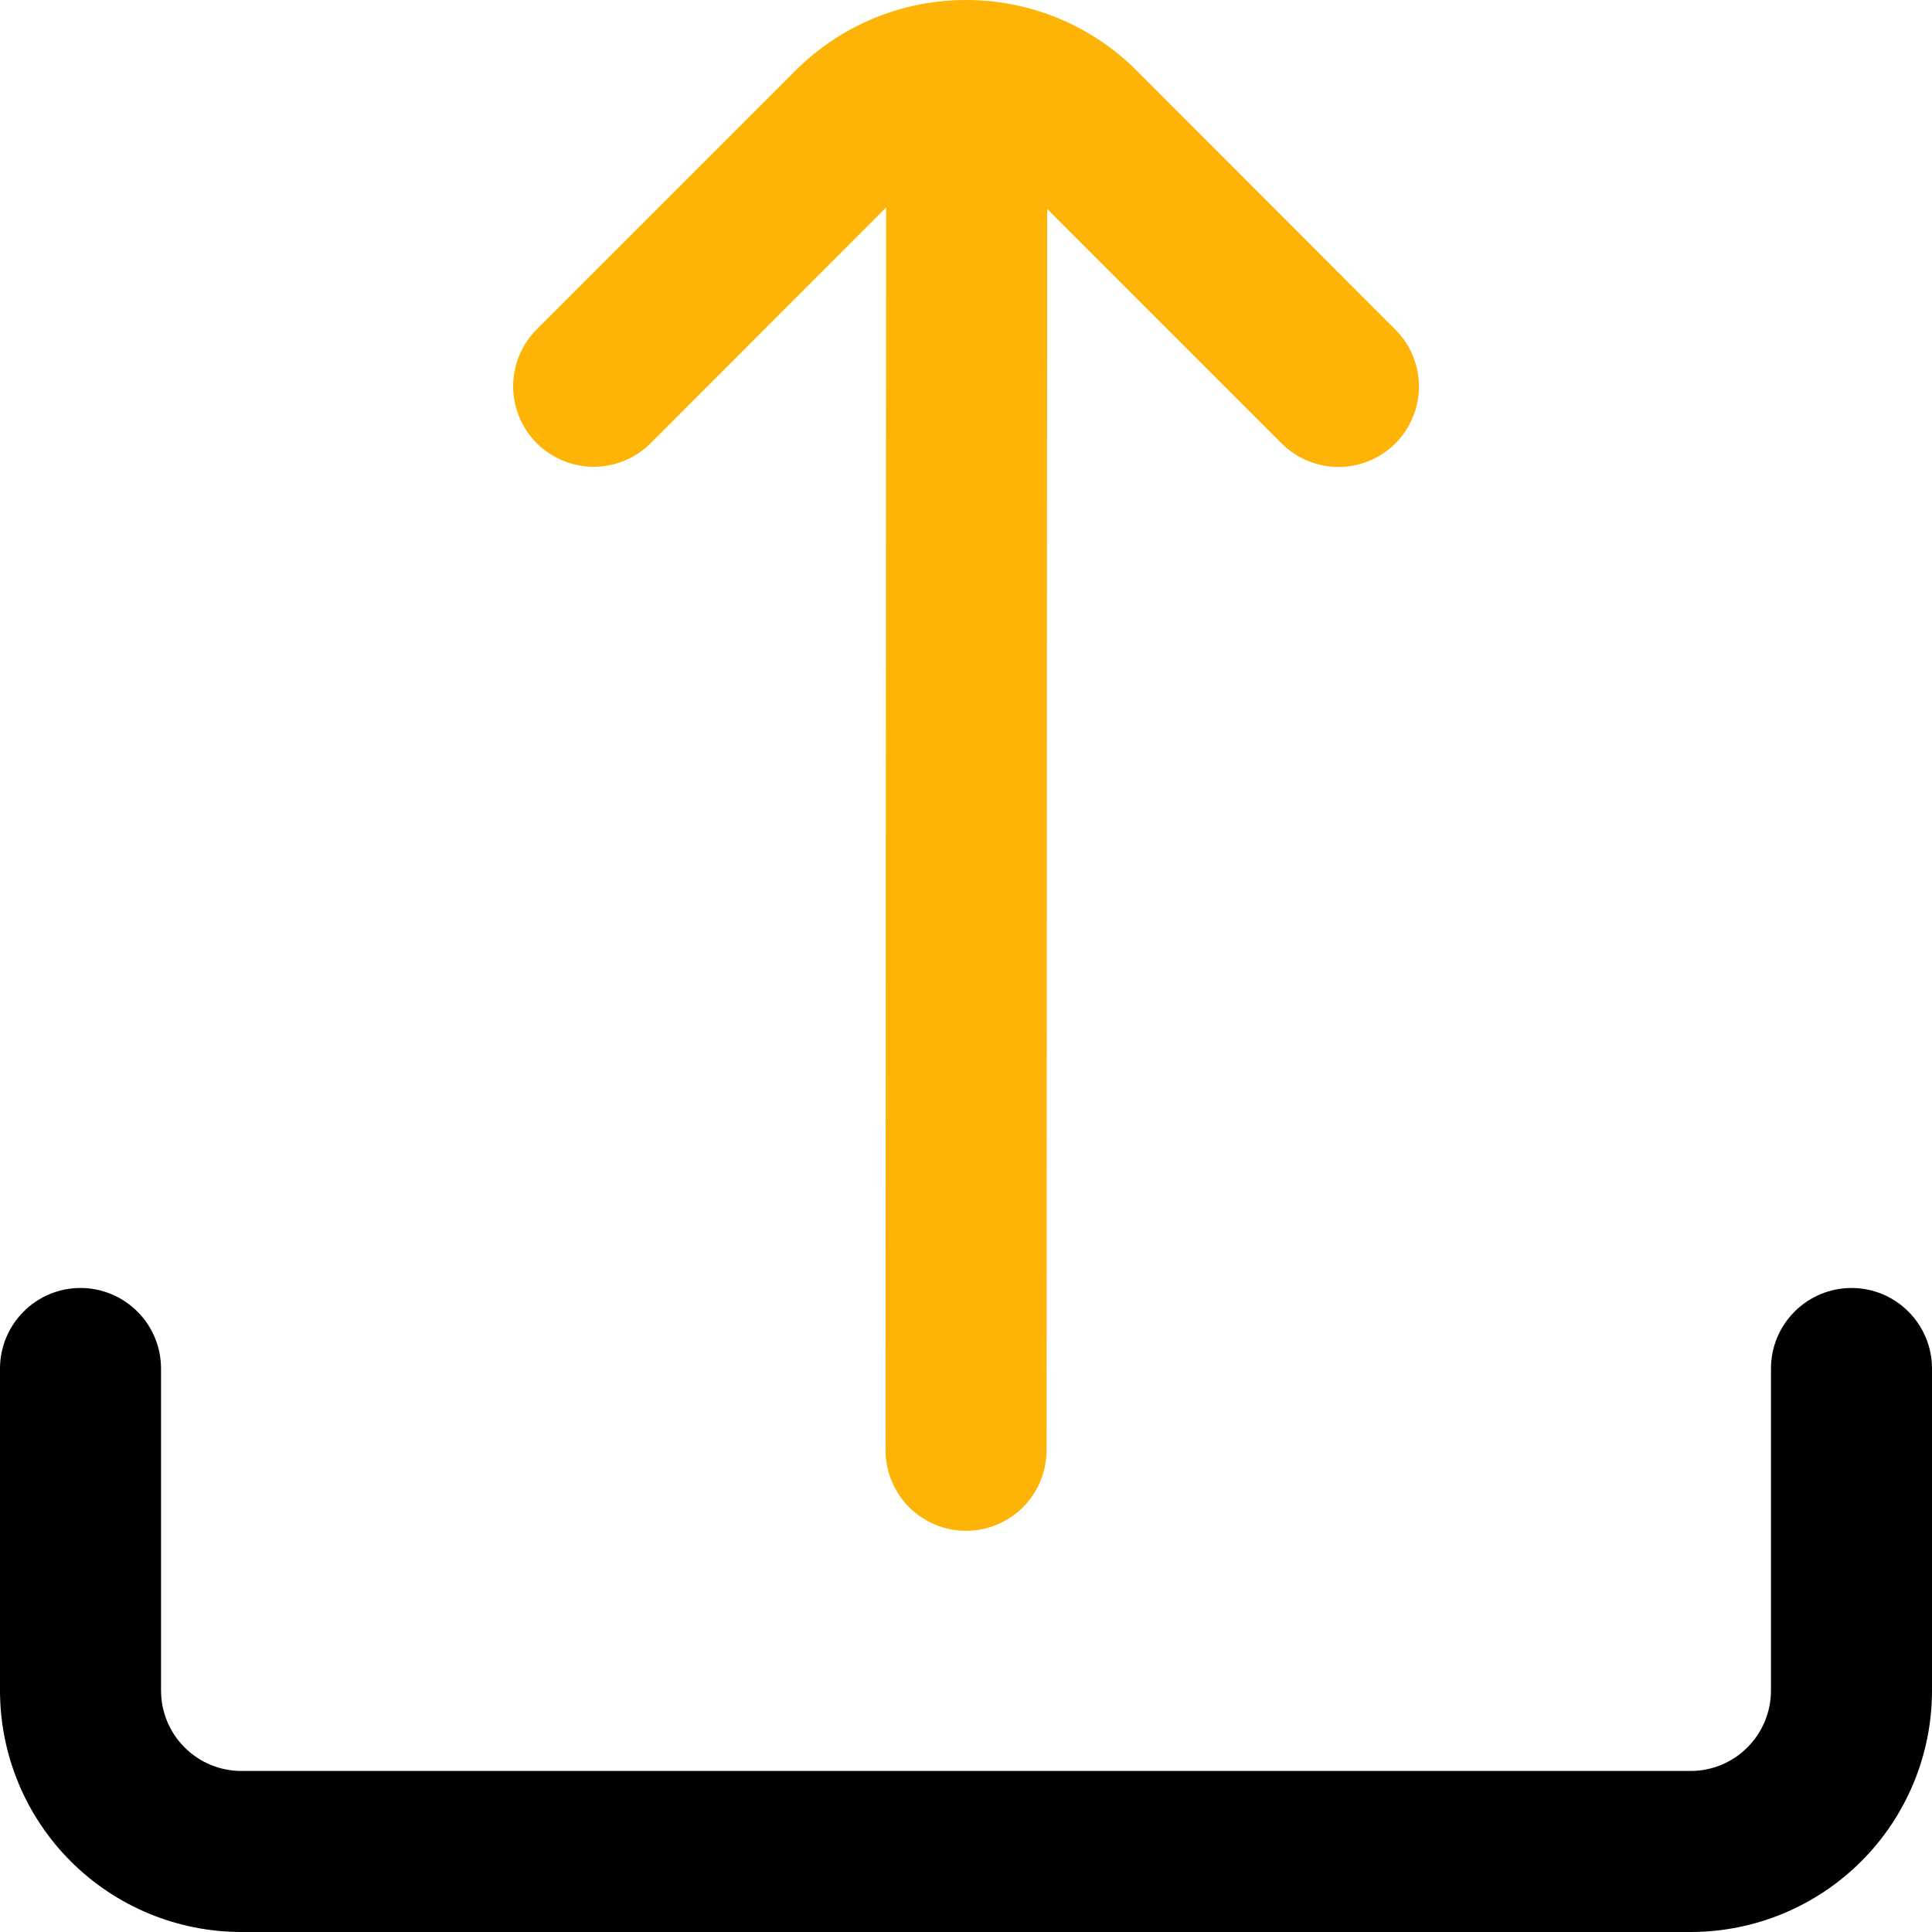 <svg width="20" height="20" viewBox="0 0 20 20" fill="none" xmlns="http://www.w3.org/2000/svg">
<g clip-path="url(#clip0_1866_1680)">
<path d="M9.173 2.148L9.167 15.013C9.167 15.234 9.255 15.446 9.411 15.603C9.568 15.759 9.78 15.847 10.001 15.847C10.222 15.847 10.434 15.759 10.59 15.603C10.746 15.446 10.834 15.234 10.834 15.013L10.84 2.163L13.267 4.59C13.423 4.746 13.635 4.834 13.856 4.834C14.077 4.834 14.289 4.746 14.445 4.59C14.601 4.434 14.689 4.222 14.689 4.001C14.689 3.78 14.601 3.568 14.445 3.412L11.769 0.733C11.537 0.5 11.261 0.316 10.958 0.19C10.654 0.064 10.329 -0 10.001 -0C9.672 -0 9.347 0.064 9.044 0.19C8.74 0.316 8.464 0.5 8.232 0.733L5.556 3.409C5.4 3.566 5.312 3.777 5.312 3.998C5.312 4.219 5.4 4.431 5.556 4.588C5.713 4.744 5.925 4.832 6.146 4.832C6.367 4.832 6.579 4.744 6.735 4.588L9.173 2.148Z" fill="#FEB406"/>
<path d="M18.333 14.167V17.5C18.333 17.721 18.245 17.933 18.089 18.089C17.933 18.246 17.721 18.333 17.5 18.333H2.5C2.279 18.333 2.067 18.246 1.911 18.089C1.754 17.933 1.667 17.721 1.667 17.5V14.167C1.667 13.946 1.579 13.734 1.423 13.578C1.266 13.421 1.054 13.333 0.833 13.333C0.612 13.333 0.4 13.421 0.244 13.578C0.088 13.734 0 13.946 0 14.167L0 17.5C0 18.163 0.263 18.799 0.732 19.268C1.201 19.737 1.837 20 2.5 20H17.5C18.163 20 18.799 19.737 19.268 19.268C19.737 18.799 20 18.163 20 17.5V14.167C20 13.946 19.912 13.734 19.756 13.578C19.6 13.421 19.388 13.333 19.167 13.333C18.946 13.333 18.734 13.421 18.577 13.578C18.421 13.734 18.333 13.946 18.333 14.167Z" fill="black"/>
</g>
<defs>
<clipPath id="clip0_1866_1680">
<rect width="20" height="20" fill="white"/>
</clipPath>
</defs>
</svg>
